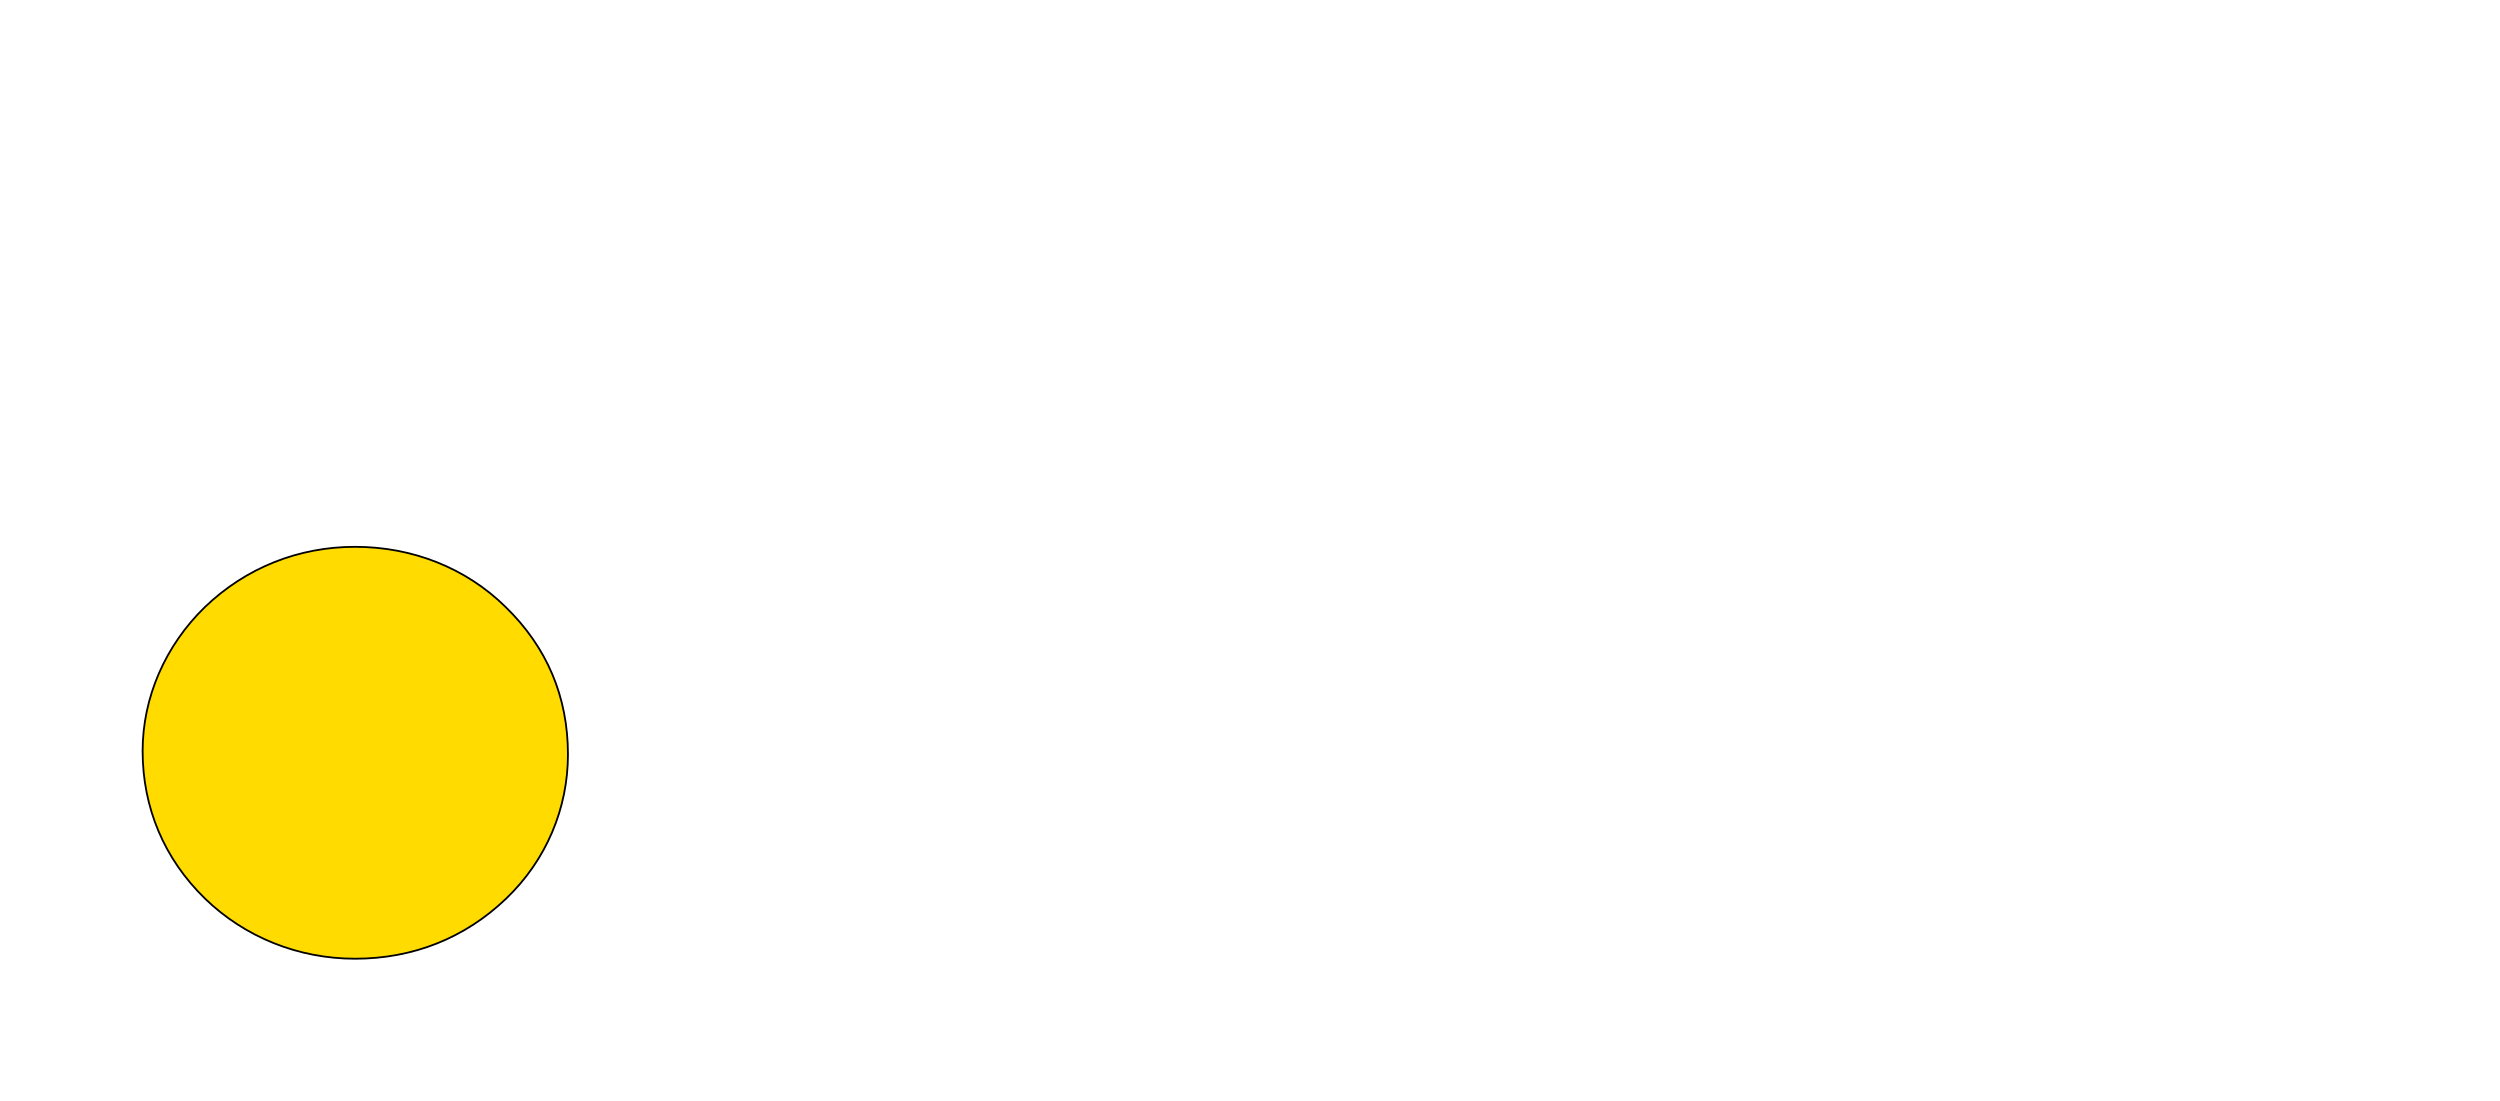 <?xml version="1.0" encoding="iso-8859-1"?><!DOCTYPE svg  PUBLIC '-//W3C//DTD SVG 1.1//EN'  'http://www.w3.org/Graphics/SVG/1.1/DTD/svg11.dtd'><!-- Creator: CorelDRAW --><svg clip-rule="evenodd" fill-rule="evenodd" height="1425px" image-rendering="optimizeQuality" shape-rendering="geometricPrecision" text-rendering="geometricPrecision" viewBox="0 0 3411.03 1501.78" width="3236px" xml:space="preserve" xmlns="http://www.w3.org/2000/svg" xmlns:xlink="http://www.w3.org/1999/xlink">
	
 
	<g id="Ebene_x0020_1">
		
  
		
  
		
		
  
		
		
  
		
		
  
		
		
  
		
		
  
		
		
  
		
		
  
		<path animation_id="3" d="M194.596 1024.57c0,77.216 29.45,147.268 85.181,201.392 54.131,52.543 127.362,81.989 204.578,81.989 78.809,0 149.661,-27.852 206.184,-81.989 54.924,-52.537 84.381,-123.39 84.381,-196.621 0,-78.809 -28.658,-146.475 -85.174,-201.405 -54.137,-53.338 -127.368,-81.989 -205.391,-81.989 -77.216,0 -148.855,28.651 -204.578,81.989 -54.137,52.544 -85.181,123.39 -85.181,196.634z" fill="#FFDB00" stroke="black" stroke-width="2.489"/>
		
  
		
		
  
		
		
  
		
		
  
		
		
  
		
		
 
	</g>
	

</svg>